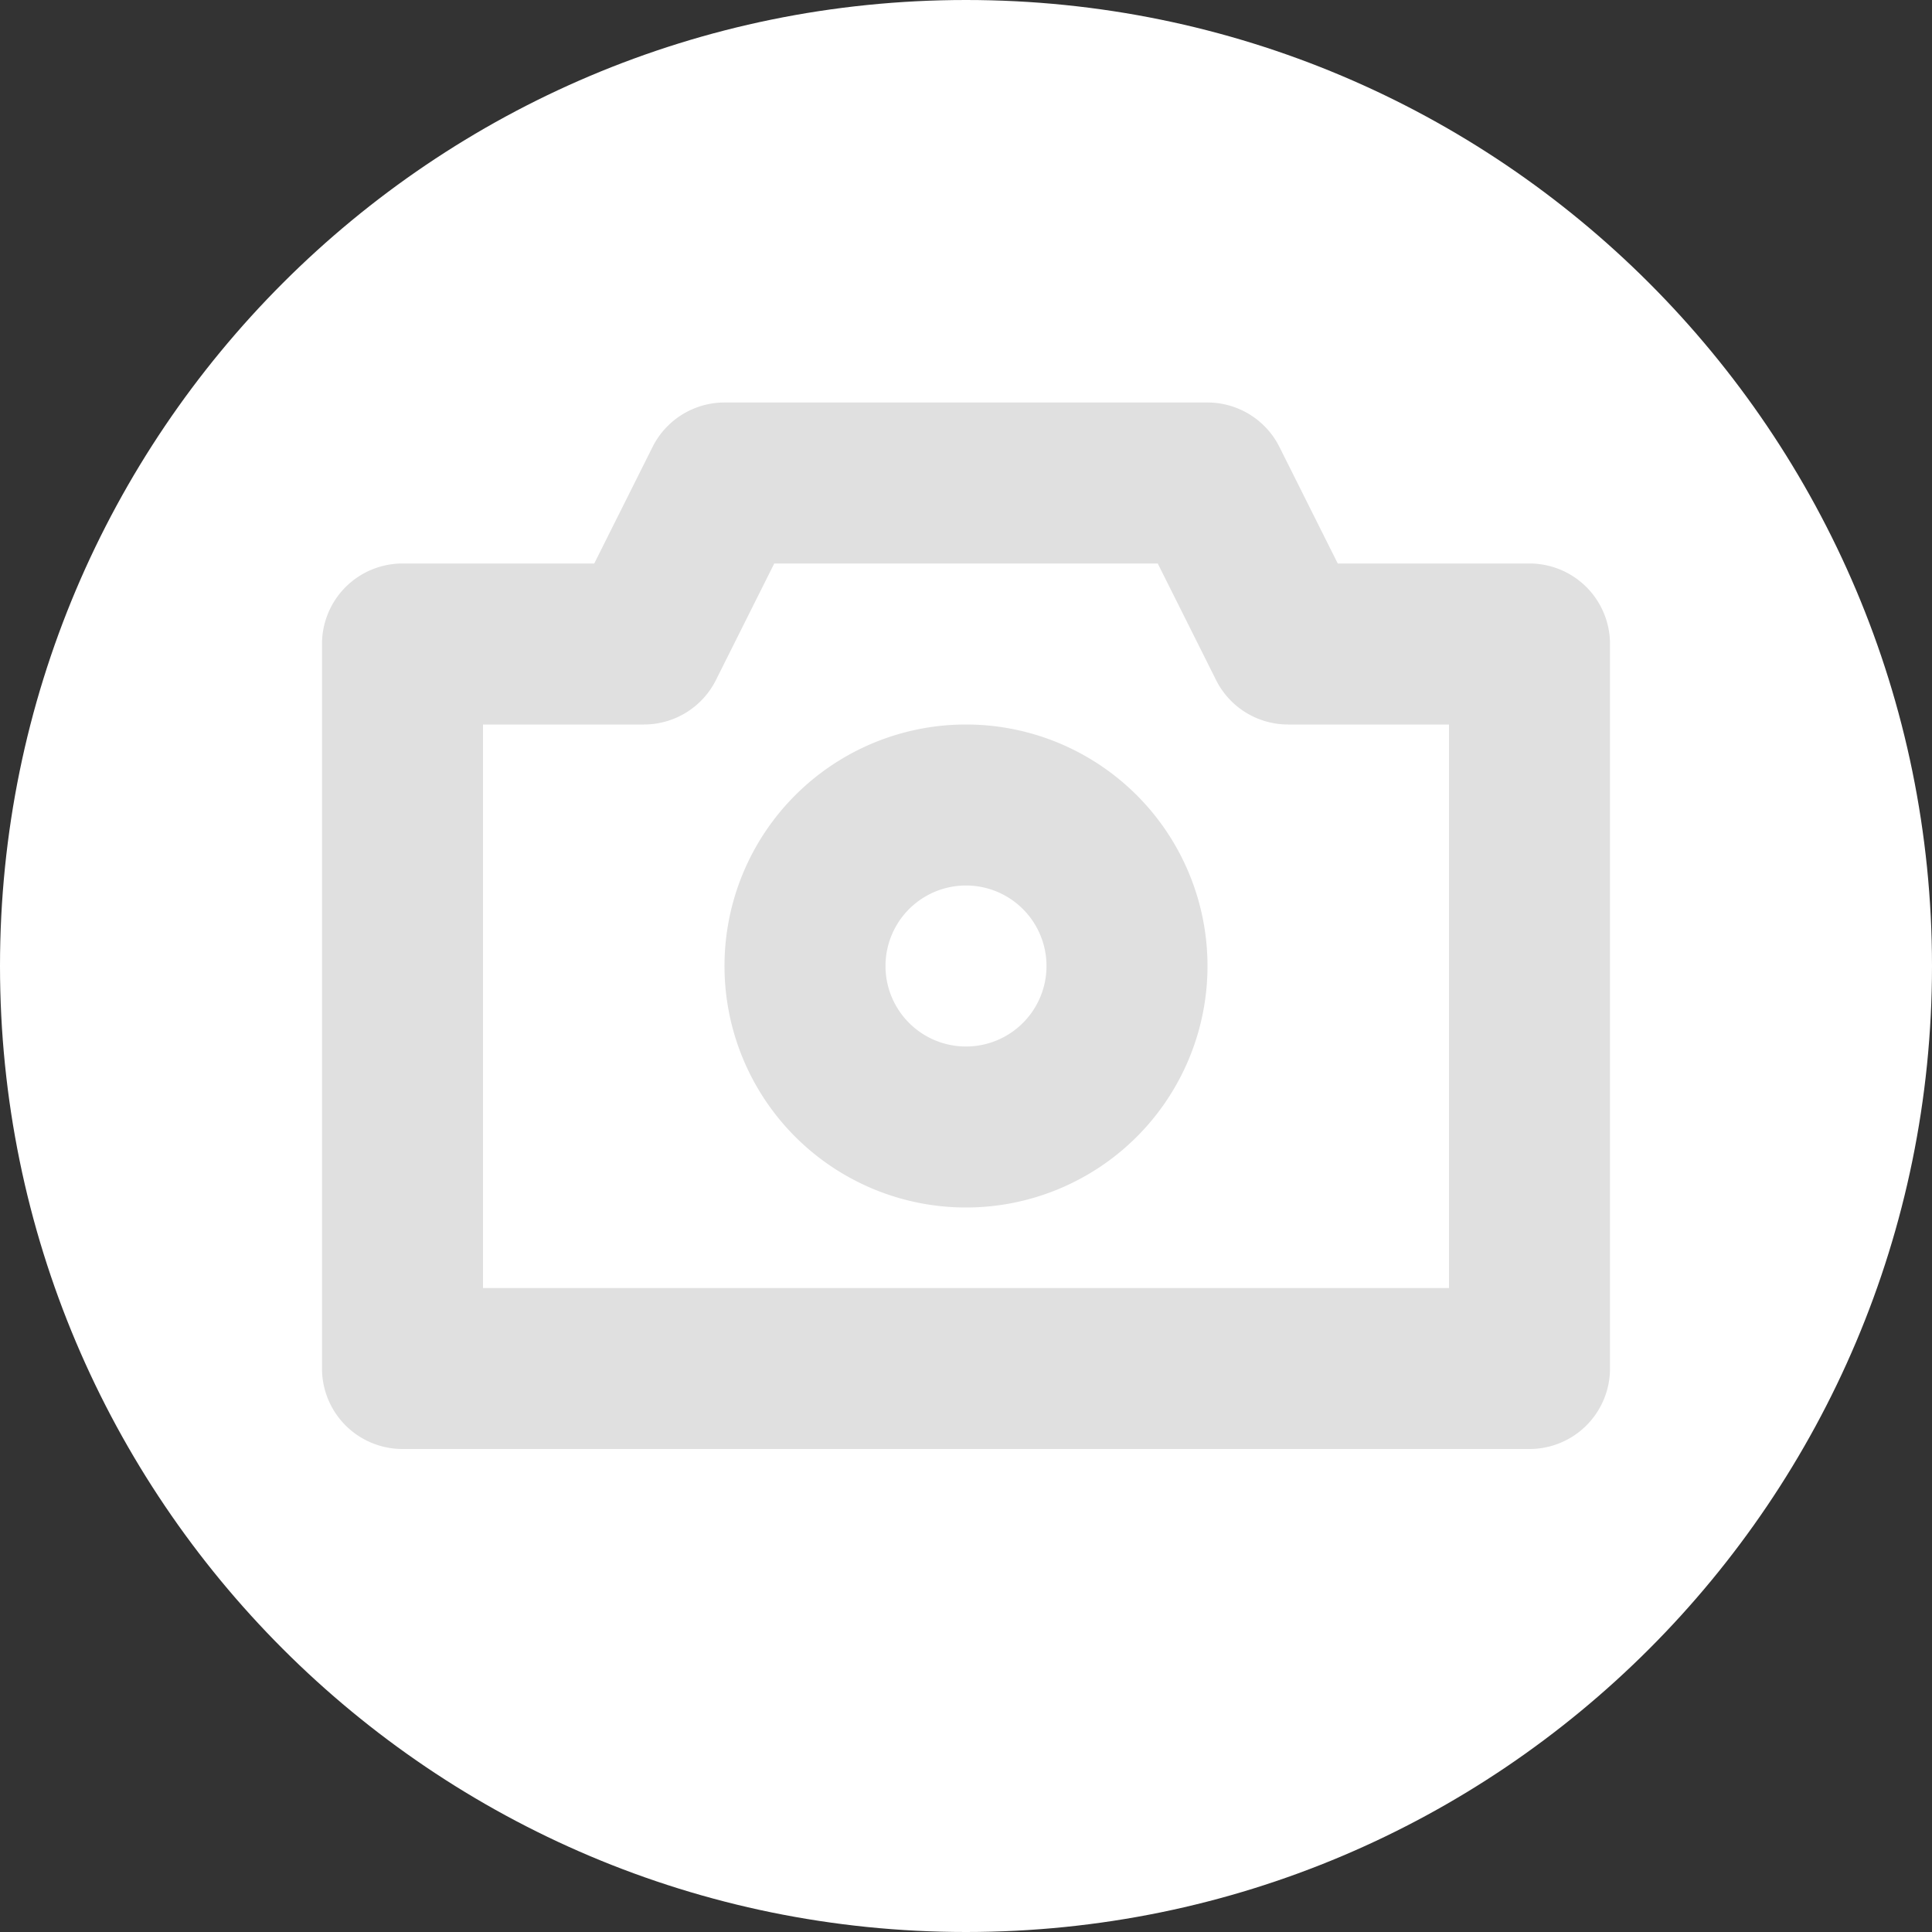 <svg width="24" height="24" xmlns="http://www.w3.org/2000/svg" xmlns:xlink="http://www.w3.org/1999/xlink"><rect width="100%" height="100%" fill="#333333" stroke="none"/><use xlink:href="#path0_fillCamera" class="t-svgBg" fill="#FFF"/><use xlink:href="#path1_fillCamera" class="t-svgFigure" transform="translate(4 5)" fill="#E0E0E0"/><defs><path id="path0_fillCamera" d="M24 12c0 6.627-5.373 12-12 12S0 18.627 0 12 5.373 0 12 0s12 5.373 12 12z"/><path id="path1_fillCamera" fill-rule="evenodd" d="M5 0a1 1 0 0 0-.894.553L3.382 2H1a1 1 0 0 0-1 1v9a1 1 0 0 0 1 1h14a1 1 0 0 0 1-1V3a1 1 0 0 0-1-1h-2.382L11.894.553A1 1 0 0 0 11 0H5zm-.106 3.447L5.618 2h4.764l.724 1.447A1 1 0 0 0 12 4h2v7H2V4h2a1 1 0 0 0 .894-.553zM7 7a1 1 0 1 1 2 0 1 1 0 0 1-2 0zm1-3a3 3 0 1 0 0 6 3 3 0 0 0 0-6z"/></defs></svg>